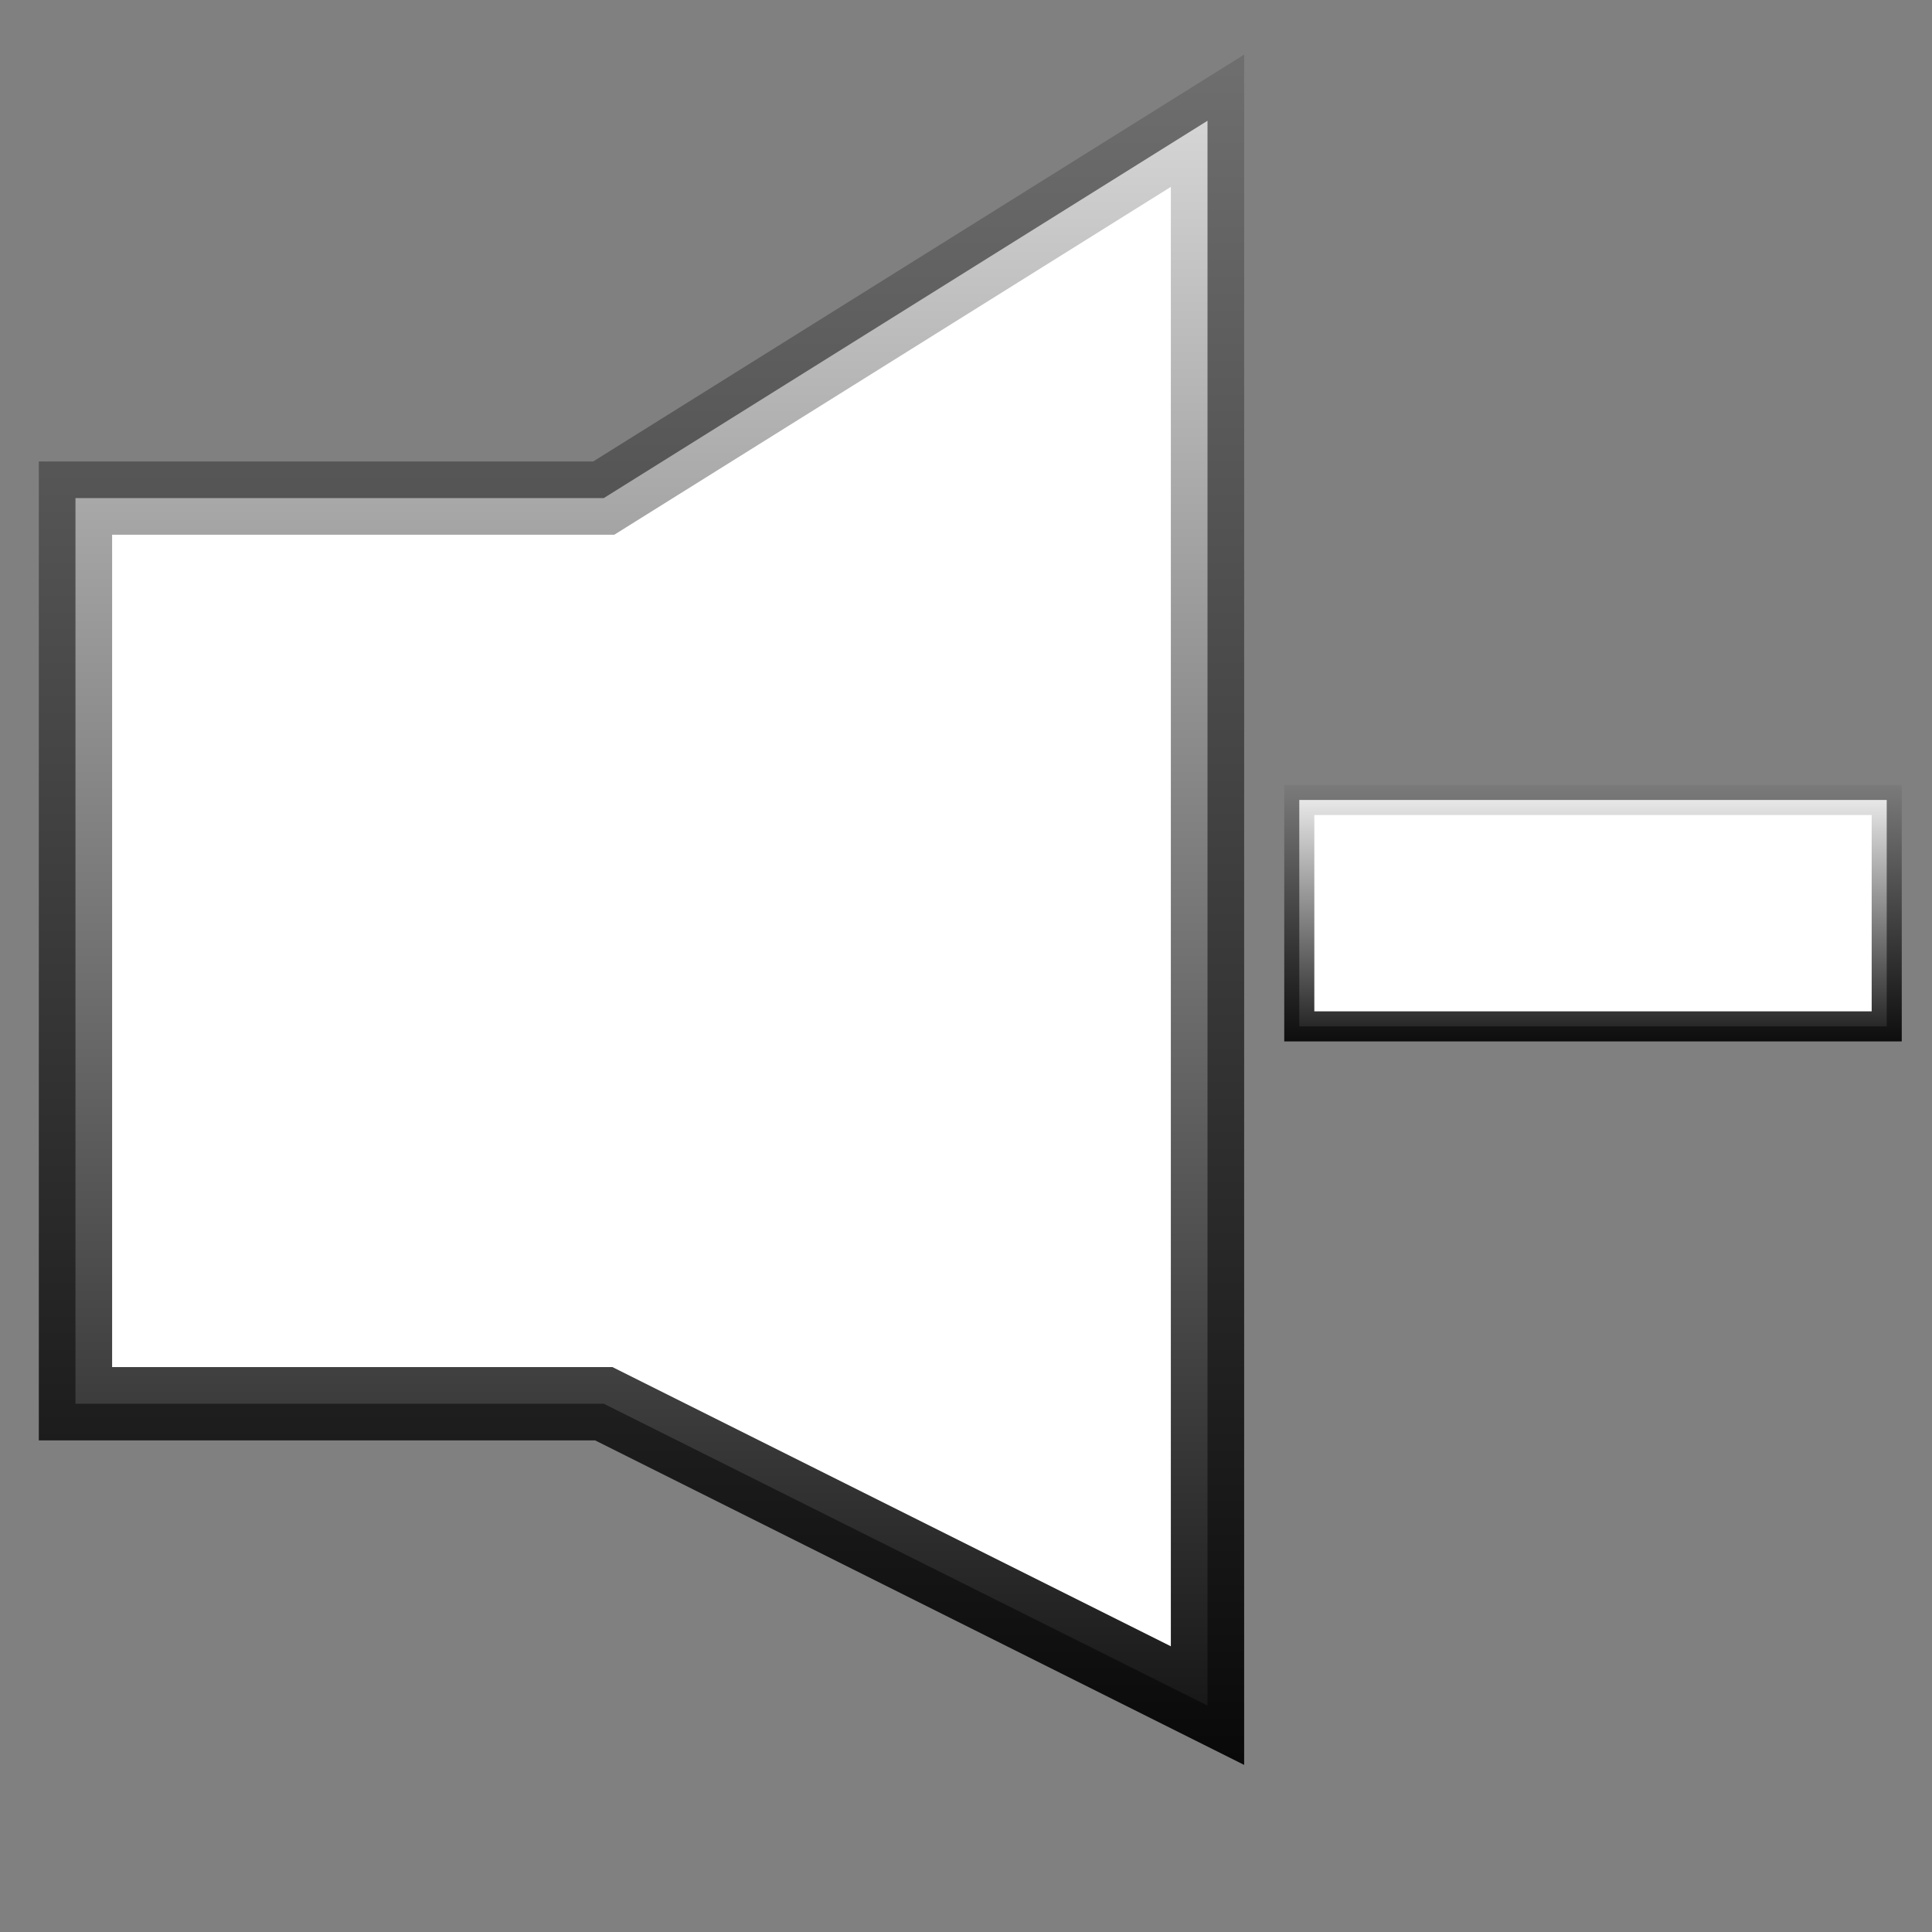 <?xml version="1.0" encoding="UTF-8" standalone="no"?>
<!-- Created with Inkscape (http://www.inkscape.org/) -->

<svg
   xmlns:dc="http://purl.org/dc/elements/1.1/"
   xmlns:cc="http://creativecommons.org/ns#"
   xmlns:rdf="http://www.w3.org/1999/02/22-rdf-syntax-ns#"
   xmlns:svg="http://www.w3.org/2000/svg"
   xmlns="http://www.w3.org/2000/svg"
   xmlns:xlink="http://www.w3.org/1999/xlink"
   xmlns:sodipodi="http://sodipodi.sourceforge.net/DTD/sodipodi-0.dtd"
   xmlns:inkscape="http://www.inkscape.org/namespaces/inkscape"
   width="128"
   height="128"
   id="svg39"
   version="1.1"
   inkscape:version="0.48.5 r10040"
   sodipodi:docname="volume_minus.svg"
   inkscape:export-filename="icon_previous.png"
   inkscape:export-xdpi="90"
   inkscape:export-ydpi="90">
  <rect width="100%" height="100%" fill="#808080" stroke="none"/>
  <defs
     id="defs41">
    <linearGradient
       id="linearGradient3824">
      <stop
         style="stop-color:#000000;stop-opacity:1;"
         offset="0"
         id="stop3826" />
      <stop
         style="stop-color:#000000;stop-opacity:0;"
         offset="1"
         id="stop3828" />
    </linearGradient>
    <linearGradient
       id="linearGradient5345-7"
       inkscape:collect="always">
      <stop
         id="stop4144"
         offset="0"
         style="stop-color:#000000;stop-opacity:1;" />
      <stop
         id="stop4146"
         offset="1"
         style="stop-color:#000000;stop-opacity:0;" />
    </linearGradient>
    <linearGradient
       inkscape:collect="always"
       xlink:href="#linearGradient5345"
       id="linearGradient5351"
       x1="32.279"
       y1="1050.687"
       x2="32.279"
       y2="908.595"
       gradientUnits="userSpaceOnUse" />
    <linearGradient
       inkscape:collect="always"
       id="linearGradient5345">
      <stop
         style="stop-color:#000000;stop-opacity:1;"
         offset="0"
         id="stop5347" />
      <stop
         style="stop-color:#000000;stop-opacity:0;"
         offset="1"
         id="stop5349" />
    </linearGradient>
    <linearGradient
       inkscape:collect="always"
       xlink:href="#linearGradient5345-7"
       id="linearGradient5351-3"
       x1="32.279"
       y1="1050.687"
       x2="32.279"
       y2="908.595"
       gradientUnits="userSpaceOnUse" />
    <linearGradient
       gradientTransform="matrix(1.141,0,0,0.994,2.217,6.332)"
       y2="908.595"
       x2="55.249"
       y1="1050.687"
       x1="55.249"
       gradientUnits="userSpaceOnUse"
       id="linearGradient37-8"
       xlink:href="#linearGradient5345-0"
       inkscape:collect="always" />
    <linearGradient
       inkscape:collect="always"
       id="linearGradient5345-0">
      <stop
         style="stop-color:#000000;stop-opacity:1;"
         offset="0"
         id="stop5347-8" />
      <stop
         style="stop-color:#000000;stop-opacity:0;"
         offset="1"
         id="stop5349-3" />
    </linearGradient>
    <linearGradient
       y2="908.595"
       x2="55.249"
       y1="1050.687"
       x1="55.249"
       gradientTransform="matrix(1.141,0,0,0.994,2.217,6.332)"
       gradientUnits="userSpaceOnUse"
       id="linearGradient3011"
       xlink:href="#linearGradient5345-0"
       inkscape:collect="always" />
    <linearGradient
       gradientTransform="matrix(1.141,0,0,0.994,2.217,6.332)"
       y2="908.595"
       x2="55.249"
       y1="1050.687"
       x1="55.249"
       gradientUnits="userSpaceOnUse"
       id="linearGradient37-2"
       xlink:href="#linearGradient5345-9"
       inkscape:collect="always" />
    <linearGradient
       inkscape:collect="always"
       id="linearGradient5345-9">
      <stop
         style="stop-color:#000000;stop-opacity:1;"
         offset="0"
         id="stop5347-2" />
      <stop
         style="stop-color:#000000;stop-opacity:0;"
         offset="1"
         id="stop5349-0" />
    </linearGradient>
    <linearGradient
       y2="908.595"
       x2="55.249"
       y1="1050.687"
       x1="55.249"
       gradientTransform="matrix(1.141,0,0,0.994,2.217,6.332)"
       gradientUnits="userSpaceOnUse"
       id="linearGradient3019"
       xlink:href="#linearGradient5345-9"
       inkscape:collect="always" />
    <linearGradient
       inkscape:collect="always"
       xlink:href="#linearGradient3824"
       id="linearGradient3830"
       x1="65"
       y1="1057.362"
       x2="65"
       y2="907.362"
       gradientUnits="userSpaceOnUse"
       gradientTransform="matrix(-1,0,0,0.944,121.571,52.584)" />
    <linearGradient
       inkscape:collect="always"
       xlink:href="#linearGradient3824-0"
       id="linearGradient3830-9"
       x1="65"
       y1="1057.362"
       x2="65"
       y2="907.362"
       gradientUnits="userSpaceOnUse"
       gradientTransform="matrix(-1,0,0,1,123,0)" />
    <linearGradient
       id="linearGradient3824-0">
      <stop
         style="stop-color:#000000;stop-opacity:1;"
         offset="0"
         id="stop3826-0" />
      <stop
         style="stop-color:#000000;stop-opacity:0;"
         offset="1"
         id="stop3828-7" />
    </linearGradient>
    <linearGradient
       y2="907.362"
       x2="65"
       y1="1057.362"
       x1="65"
       gradientTransform="matrix(-1.191,0,0,0.133,225.436,854.845)"
       gradientUnits="userSpaceOnUse"
       id="linearGradient3804"
       xlink:href="#linearGradient3824-0"
       inkscape:collect="always" />
  </defs>
  <sodipodi:namedview
     id="base"
     pagecolor="#ffffff"
     bordercolor="#666666"
     borderopacity="1.0"
     inkscape:pageopacity="0.0"
     inkscape:pageshadow="2"
     inkscape:zoom="5.6"
     inkscape:cx="11.423027"
     inkscape:cy="54.881145"
     inkscape:document-units="px"
     inkscape:current-layer="layer1"
     showgrid="false"
     inkscape:window-width="1920"
     inkscape:window-height="1020"
     inkscape:window-x="0"
     inkscape:window-y="0"
     inkscape:window-maximized="1"
     showguides="true"
     inkscape:guide-bbox="true">
    <inkscape:grid
       type="xygrid"
       id="grid3044" />
  </sodipodi:namedview>
  <g
     inkscape:label="Camada 1"
     inkscape:groupmode="layer"
     id="layer1"
     transform="translate(0,-924.362)">
    <path
       style="fill:#ffffff;stroke:url(#linearGradient3830);stroke-width:4.857;stroke-linecap:butt;stroke-linejoin:miter;stroke-miterlimit:4;stroke-opacity:1;stroke-dasharray:none;stroke-dashoffset:0"
       d="m 80,932.362 -40,25 -35,0 0,60 35,0 40,20 z"
       id="rect5163-1-9"
       inkscape:connector-curvature="0"
       sodipodi:nodetypes="ccccccc" />
    <path
       style="fill:#ffffff;stroke:url(#linearGradient3804);stroke-width:1.993;stroke-linecap:butt;stroke-linejoin:miter;stroke-miterlimit:4;stroke-opacity:1;stroke-dasharray:none;stroke-dashoffset:0"
       d="m 125,977.362 -38.919,0 0,15 38.919,0 z"
       id="rect5163-1-9-4"
       inkscape:connector-curvature="0"
       sodipodi:nodetypes="ccccc" />
  </g>
</svg>

